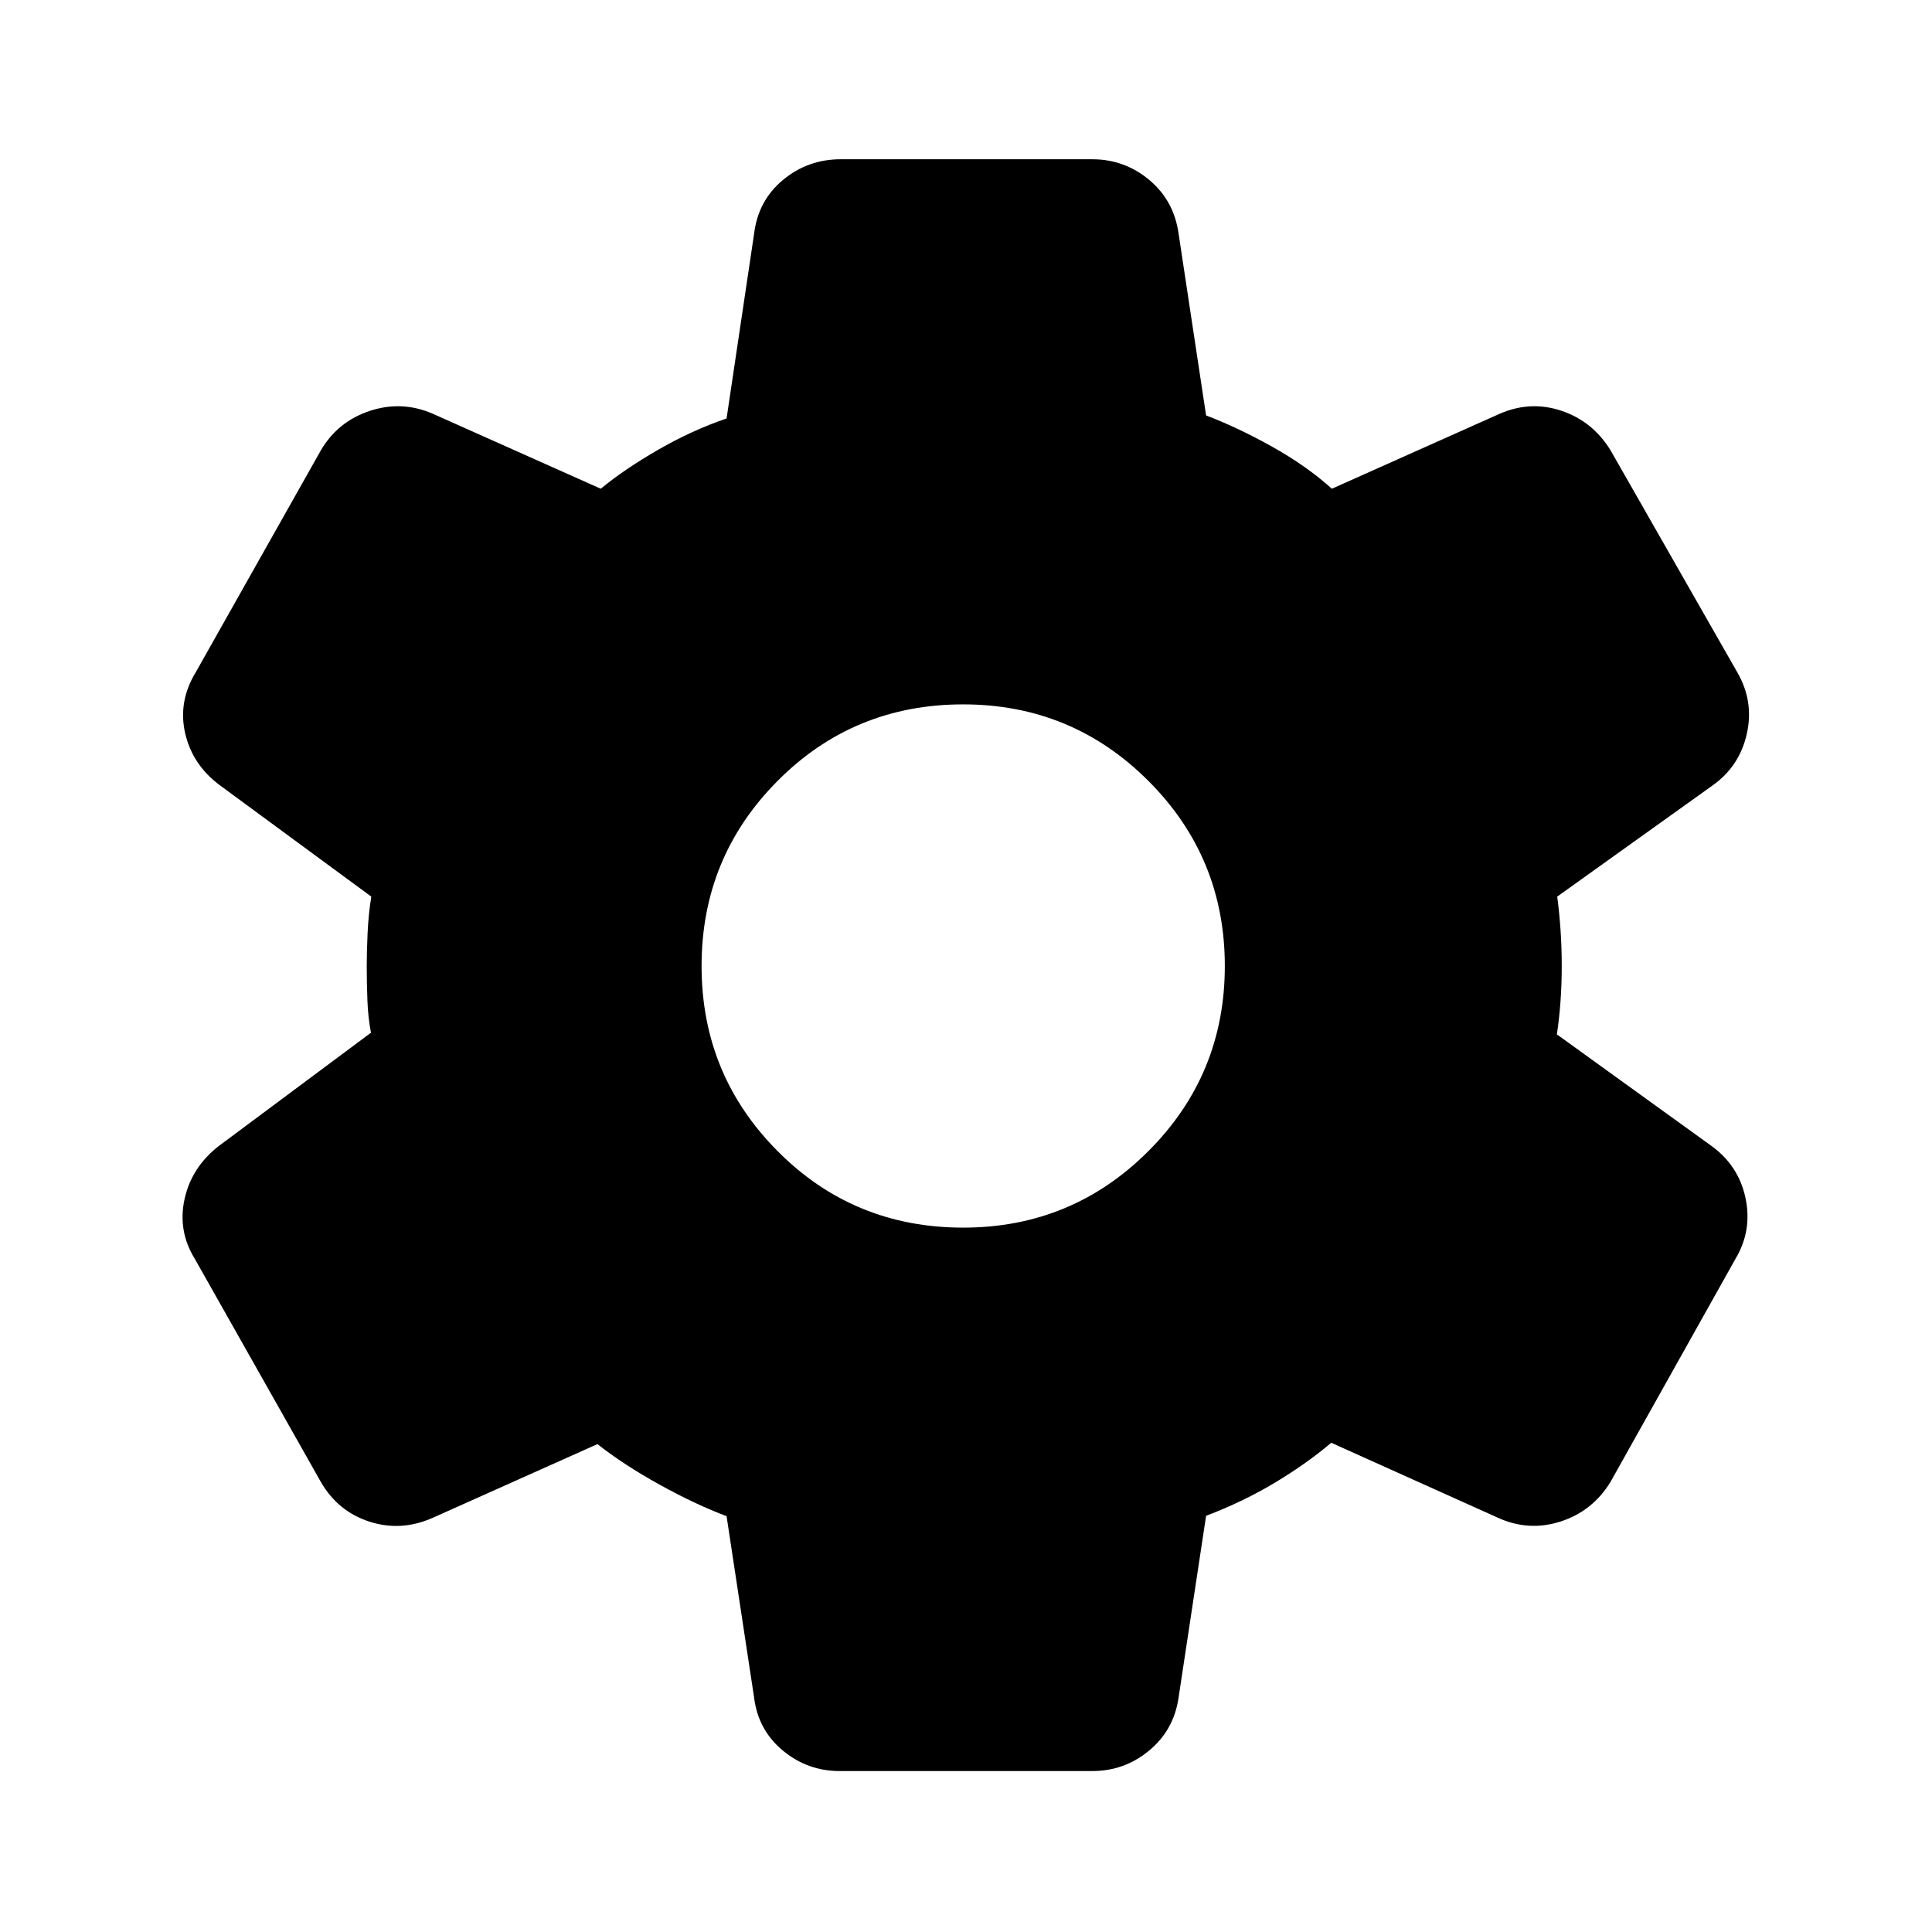 <svg xmlns="http://www.w3.org/2000/svg" height="40" viewBox="0 -960 960 960" width="40"><path d="M417.25-79.97q-16.01 0-28.29-10.21-12.29-10.21-14.26-26.37l-13.67-90.07q-15.41-5.79-33.25-15.65-17.85-9.87-30.91-20.16l-81.93 36.66q-15.61 6.91-31.29 1.89-15.69-5.02-24.23-19.76L96.84-334.41q-8.64-13.97-5.11-29.88 3.54-15.92 17.17-26.4l75.43-56.16q-1.43-7.38-1.76-15.91-.34-8.53-.34-17.24 0-6.88.42-16.24t1.84-18.24l-74.93-55.09q-13.86-10.15-17.53-25.98-3.67-15.83 5.31-30.54l62.14-110.22q8.43-14.28 24.26-19.51 15.83-5.24 31.13 1.33l83.64 37.34q11.9-9.81 28.72-19.47 16.81-9.66 33.8-15.44l13.67-91.75q2-16.51 14.36-26.78t28.69-10.27h125q16.01 0 28.29 10.26 12.29 10.25 14.6 26.72l13.66 90.32q15.71 5.95 32.83 15.53 17.12 9.57 29.67 20.88l83.59-37.34q15.3-6.57 30.67-1.33 15.37 5.23 24.17 19.51l62.94 110.24q8.47 14.52 4.8 30.77-3.67 16.25-17.2 25.73l-77 55.09q1.09 8.2 1.67 16.82.58 8.62.58 17.66 0 9.05-.62 17.66t-1.8 16.32l76.34 55.09q13.86 9.81 17.36 26.06t-4.96 30.4l-62.09 110.83q-8.88 14.5-24.69 19.64-15.82 5.14-31.1-1.77l-82.98-37.33q-11.89 10.13-27.71 19.67-15.81 9.53-34.47 16.64l-13.66 90.24q-2.31 16.16-14.6 26.37-12.28 10.21-28.29 10.21h-125.5ZM478.61-350q54 0 92-38t38-92q0-54-38-92t-92-38q-54.42 0-92.21 38-37.79 38-37.79 92t37.79 92q37.79 38 92.21 38Z"/></svg>